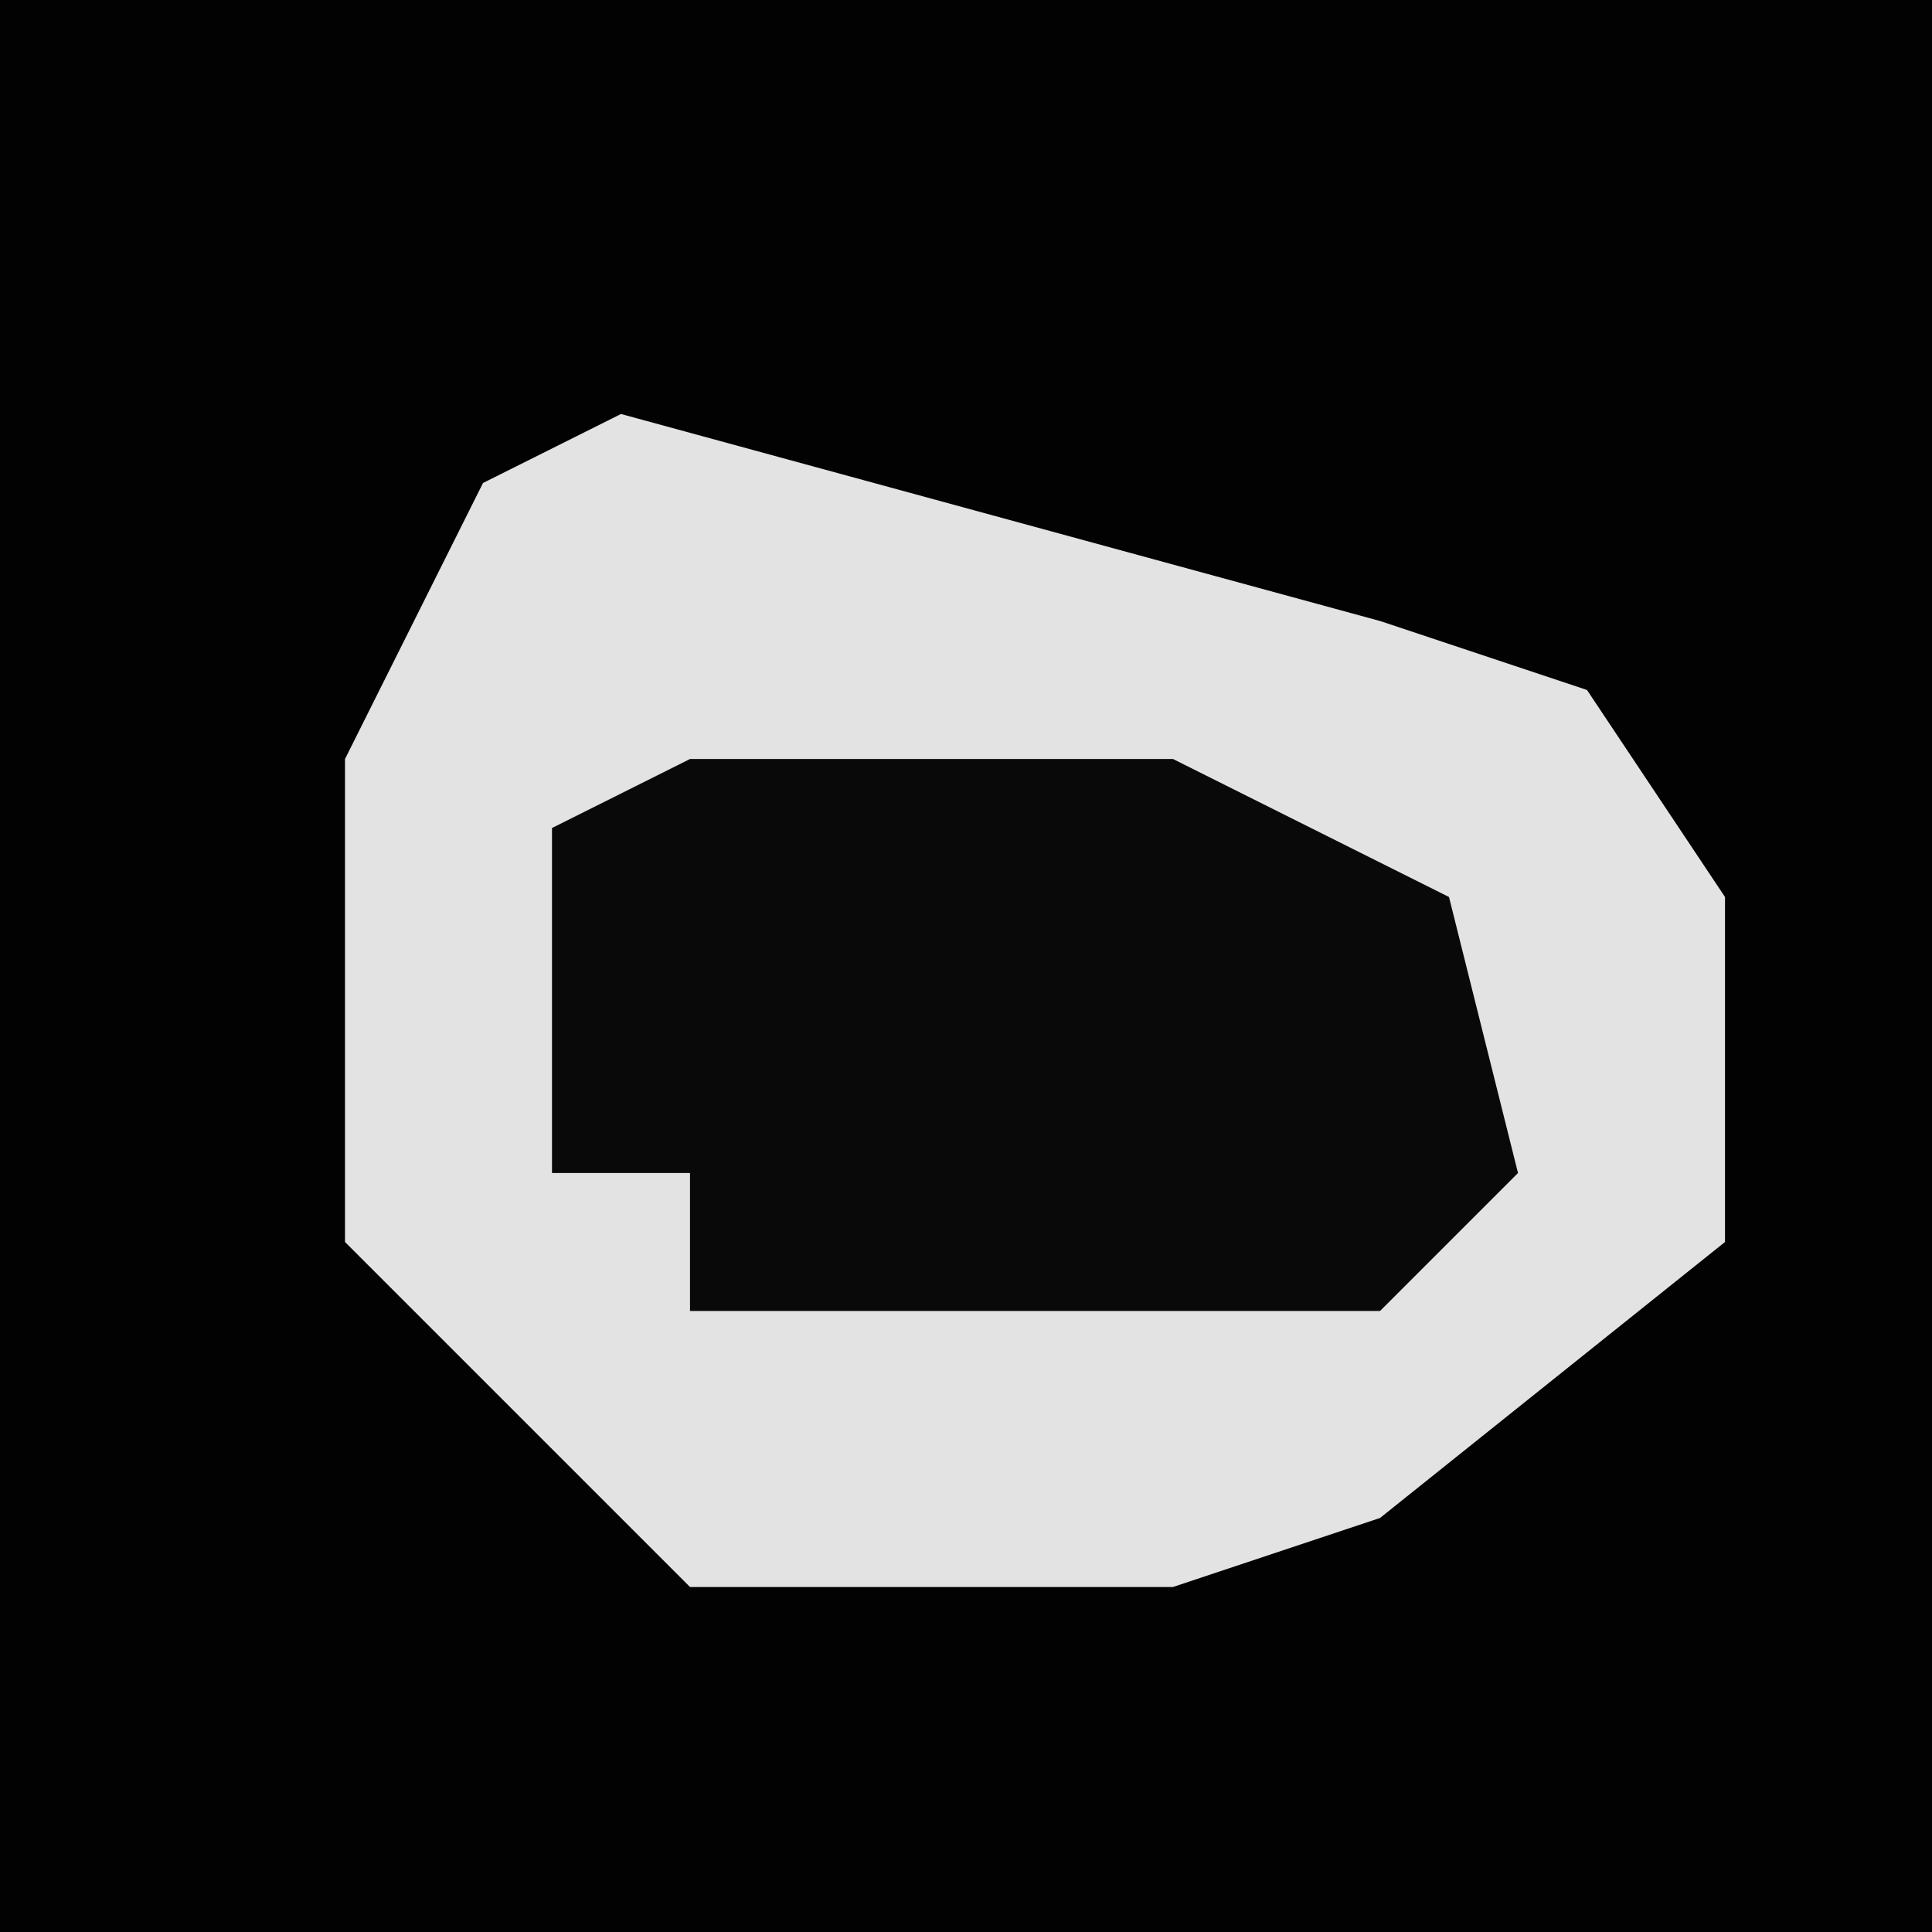 <?xml version="1.0" encoding="UTF-8"?>
<svg version="1.1" xmlns="http://www.w3.org/2000/svg" width="28" height="28">
<path d="M0,0 L28,0 L28,28 L0,28 Z " fill="#020202" transform="translate(0,0)"/>
<path d="M0,0 L11,3 L14,4 L16,7 L16,12 L11,16 L8,17 L1,17 L-4,12 L-4,5 L-2,1 Z " fill="#E3E3E3" transform="translate(9,6)"/>
<path d="M0,0 L7,0 L11,2 L12,6 L10,8 L0,8 L0,6 L-2,6 L-2,1 Z " fill="#090909" transform="translate(10,11)"/>
</svg>
